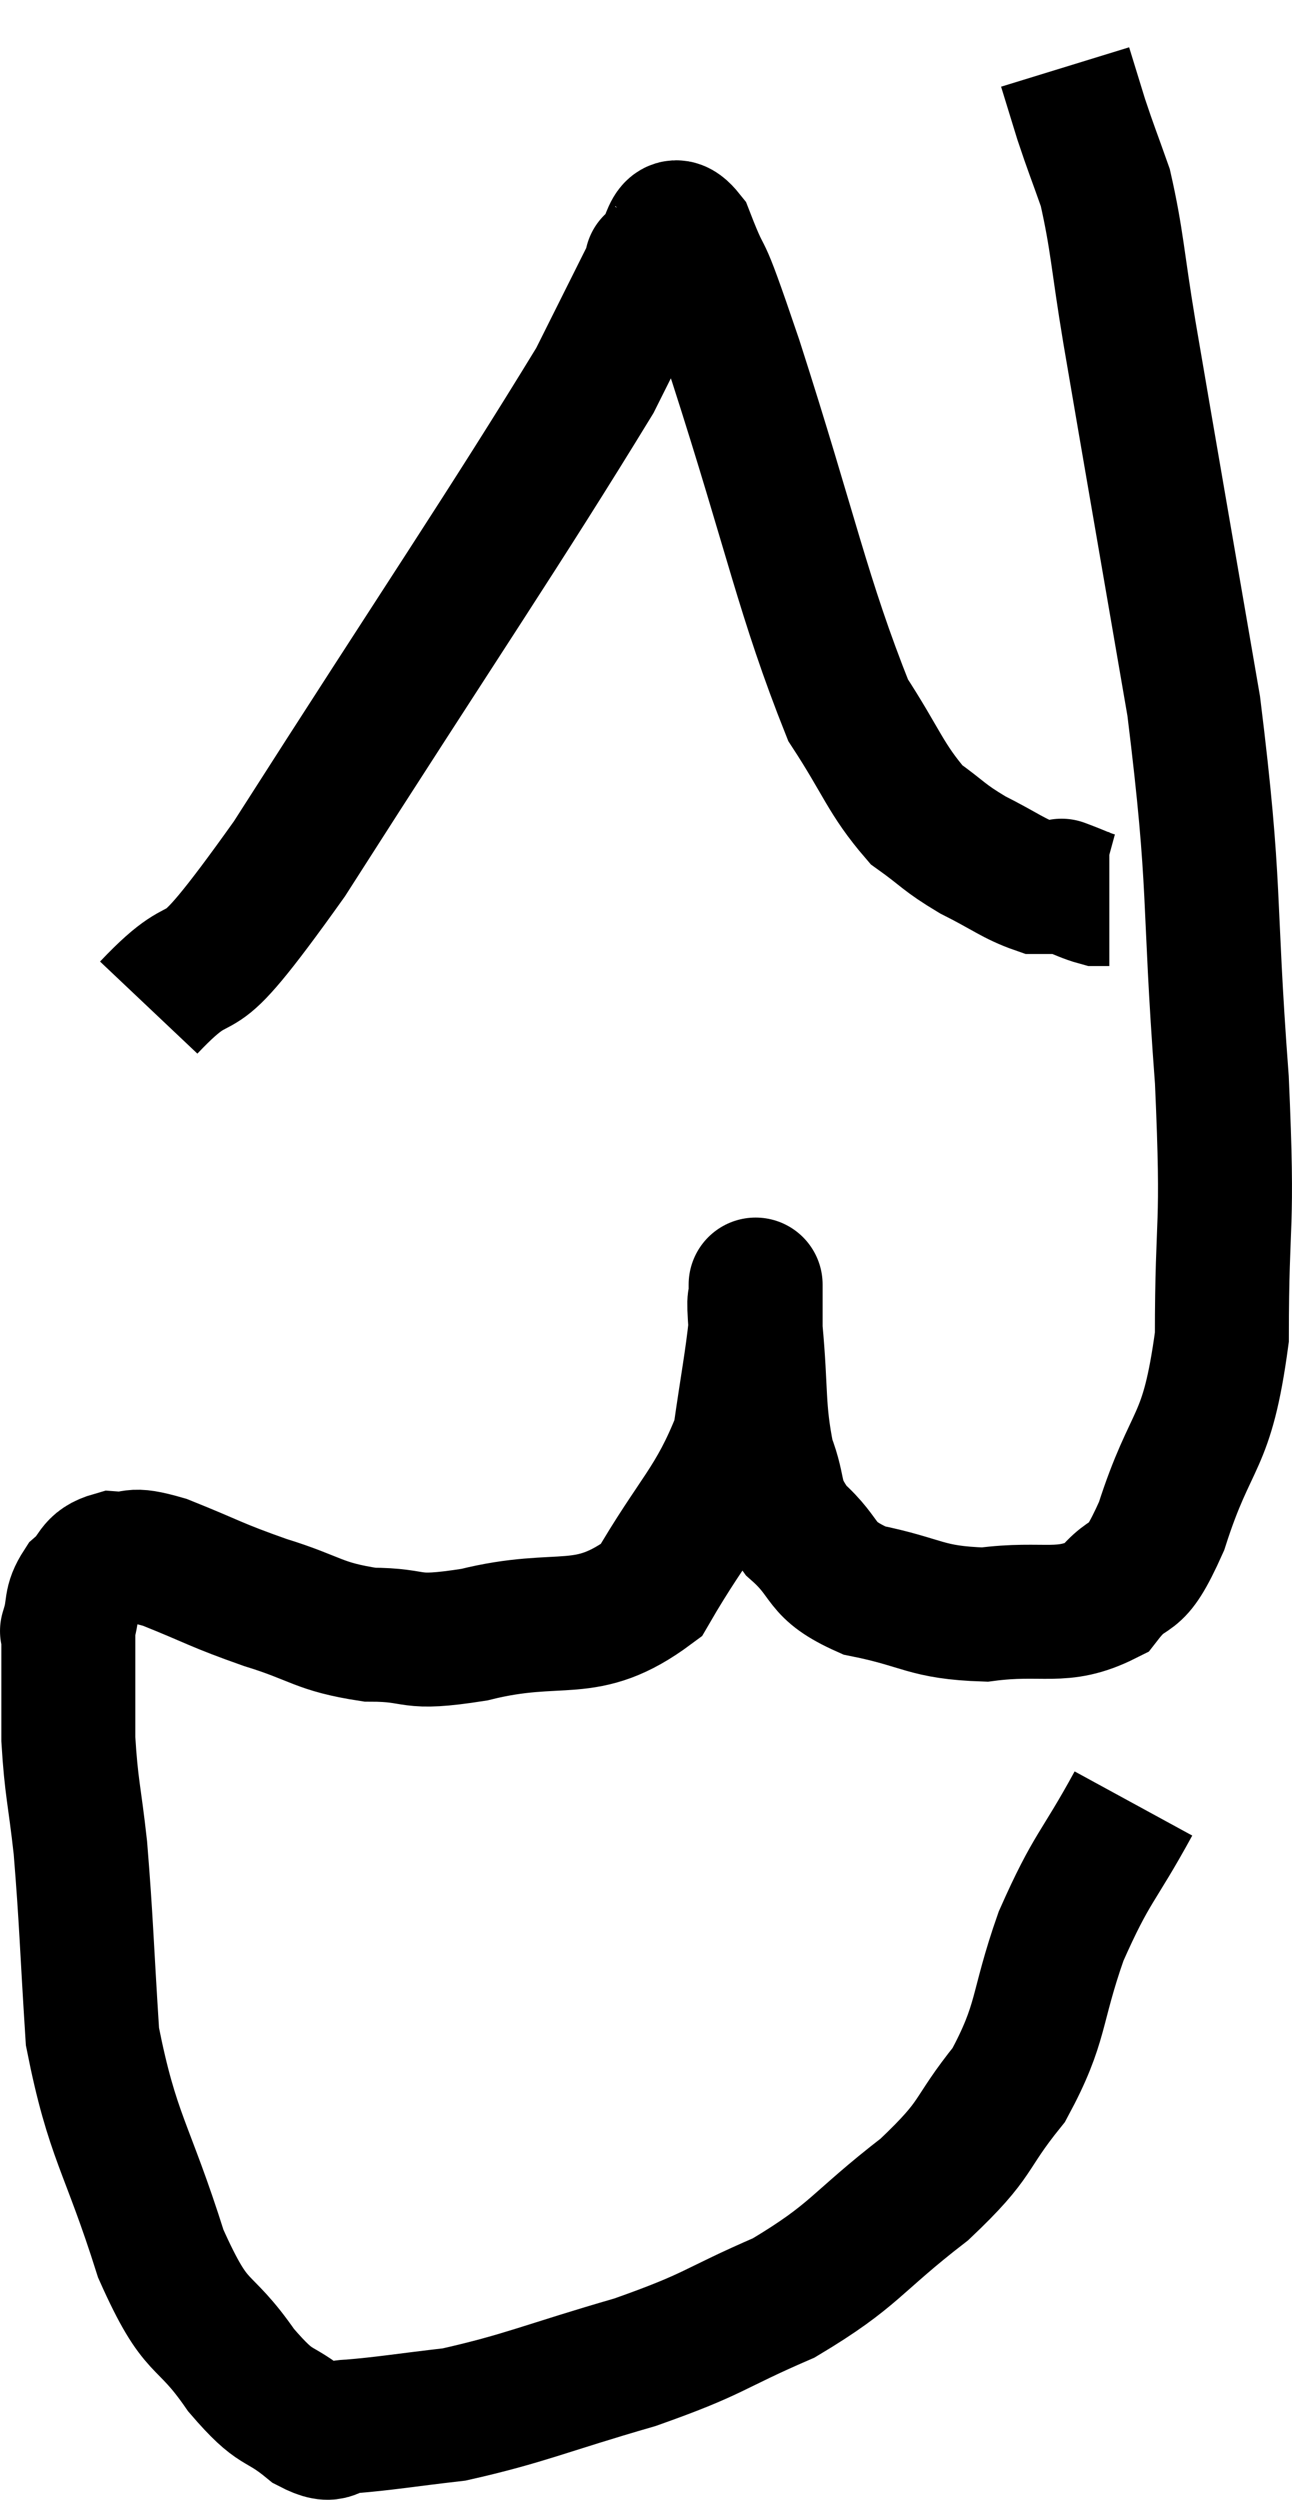 <svg xmlns="http://www.w3.org/2000/svg" viewBox="13.8 5.36 19.287 37.313" width="19.287" height="37.313"><path d="M 30.72 32.28 C 30.18 33.27, 30.105 33.21, 29.64 34.26 C 29.25 35.37, 29.37 35.535, 28.86 36.48 C 28.23 37.26, 28.44 37.245, 27.6 38.04 C 26.55 38.85, 26.58 39.015, 25.5 39.66 C 24.39 40.14, 24.51 40.185, 23.28 40.62 C 21.93 41.01, 21.645 41.16, 20.58 41.4 C 19.8 41.49, 19.56 41.535, 19.02 41.58 C 18.72 41.58, 18.825 41.79, 18.42 41.58 C 17.91 41.16, 17.955 41.385, 17.4 40.74 C 16.8 39.87, 16.755 40.245, 16.2 39 C 15.69 37.38, 15.48 37.275, 15.18 35.76 C 15.09 34.35, 15.09 34.05, 15 32.94 C 14.91 32.13, 14.865 32.055, 14.82 31.32 C 14.82 30.66, 14.82 30.42, 14.82 30 C 14.82 29.82, 14.82 29.73, 14.82 29.64 C 14.82 29.64, 14.775 29.79, 14.82 29.64 C 14.91 29.34, 14.835 29.295, 15 29.04 C 15.24 28.83, 15.165 28.71, 15.48 28.62 C 15.87 28.65, 15.69 28.515, 16.26 28.68 C 17.01 28.98, 16.995 29.01, 17.76 29.28 C 18.54 29.52, 18.54 29.64, 19.32 29.76 C 20.1 29.76, 19.83 29.925, 20.88 29.76 C 22.2 29.43, 22.53 29.835, 23.52 29.1 C 24.18 27.96, 24.45 27.81, 24.84 26.82 C 24.96 25.98, 25.02 25.695, 25.08 25.14 C 25.08 24.87, 25.08 24.735, 25.08 24.6 C 25.08 24.6, 25.08 24.6, 25.08 24.6 C 25.08 24.6, 25.08 24.45, 25.08 24.6 C 25.08 24.9, 25.035 24.57, 25.08 25.2 C 25.17 26.16, 25.11 26.37, 25.26 27.12 C 25.47 27.66, 25.32 27.705, 25.68 28.2 C 26.19 28.65, 25.995 28.785, 26.7 29.1 C 27.6 29.28, 27.6 29.43, 28.5 29.46 C 29.4 29.34, 29.64 29.55, 30.3 29.22 C 30.72 28.68, 30.705 29.115, 31.14 28.14 C 31.59 26.73, 31.815 26.985, 32.04 25.32 C 32.04 23.4, 32.145 23.835, 32.04 21.48 C 31.83 18.69, 31.965 18.69, 31.62 15.9 C 31.14 13.11, 30.99 12.255, 30.66 10.32 C 30.48 9.24, 30.48 8.955, 30.3 8.16 C 30.12 7.65, 30.09 7.59, 29.94 7.14 C 29.82 6.75, 29.76 6.555, 29.7 6.36 L 29.7 6.36" fill="none" stroke="black" stroke-width="2"></path><path d="M 16.02 20.4 C 17.07 19.29, 16.455 20.52, 18.12 18.18 C 20.4 14.61, 21.315 13.275, 22.68 11.04 C 23.13 10.14, 23.355 9.69, 23.58 9.24 C 23.58 9.24, 23.46 9.33, 23.58 9.24 C 23.82 9.06, 23.76 8.505, 24.06 8.88 C 24.42 9.81, 24.18 8.97, 24.78 10.74 C 25.62 13.35, 25.785 14.265, 26.46 15.96 C 26.97 16.74, 27.015 16.98, 27.48 17.52 C 27.9 17.82, 27.87 17.85, 28.32 18.12 C 28.8 18.36, 28.935 18.48, 29.28 18.6 C 29.49 18.6, 29.595 18.6, 29.7 18.6 C 29.7 18.6, 29.58 18.555, 29.7 18.6 C 29.94 18.69, 30.015 18.735, 30.18 18.78 C 30.27 18.78, 30.315 18.78, 30.36 18.78 L 30.36 18.78" fill="none" stroke="black" stroke-width="2"></path></svg>